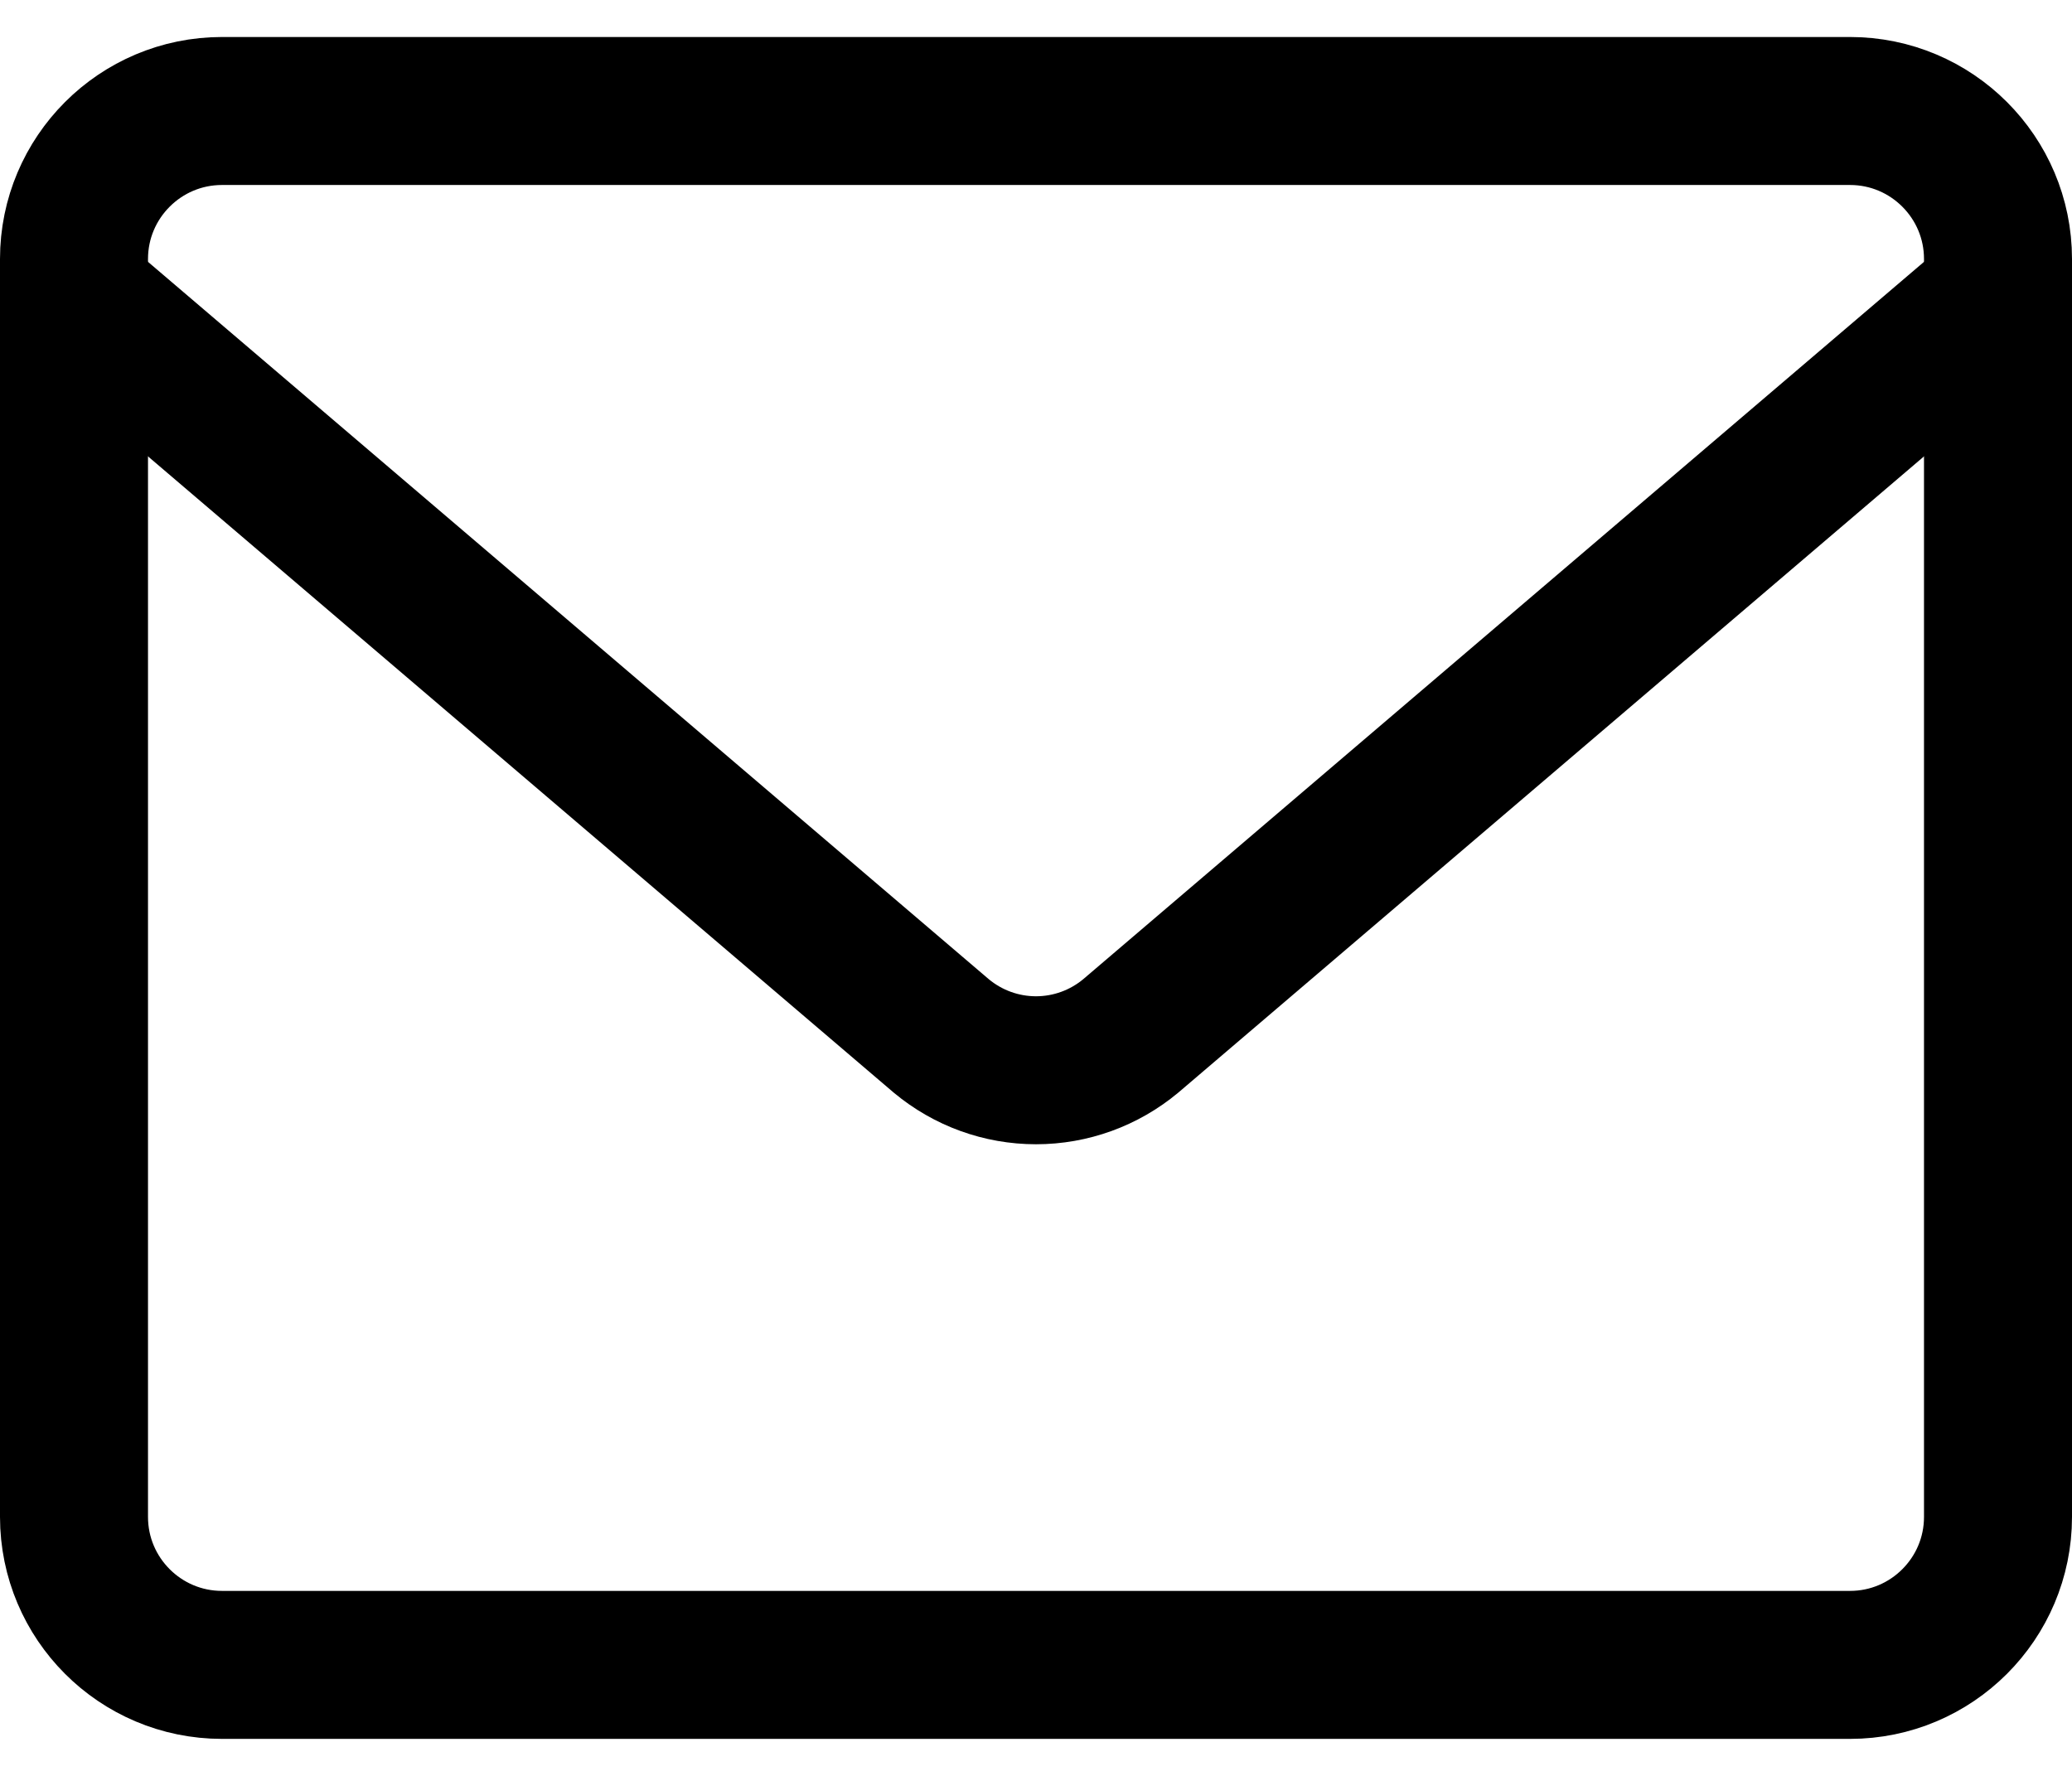 <svg width="14" height="12" viewBox="0 0 14 12" fill="none" xmlns="http://www.w3.org/2000/svg">
<path d="M12.5 0.75H1.5C0.948 0.75 0.5 1.198 0.5 1.75V10.25C0.5 10.802 0.948 11.25 1.5 11.25H12.5C13.052 11.25 13.5 10.802 13.5 10.25V1.75C13.5 1.198 13.052 0.75 12.5 0.75Z" stroke="#171717" style="stroke:#171717;stroke:color(display-p3 0.088 0.088 0.088);stroke-opacity:1;" stroke-linecap="round" stroke-linejoin="round"/>
<path d="M0.5 2L6.36 7C6.54 7.15 6.766 7.232 7 7.232C7.234 7.232 7.46 7.15 7.64 7L13.5 2" stroke="#171717" style="stroke:#171717;stroke:color(display-p3 0.088 0.088 0.088);stroke-opacity:1;" stroke-linecap="round" stroke-linejoin="round"/>
</svg>
